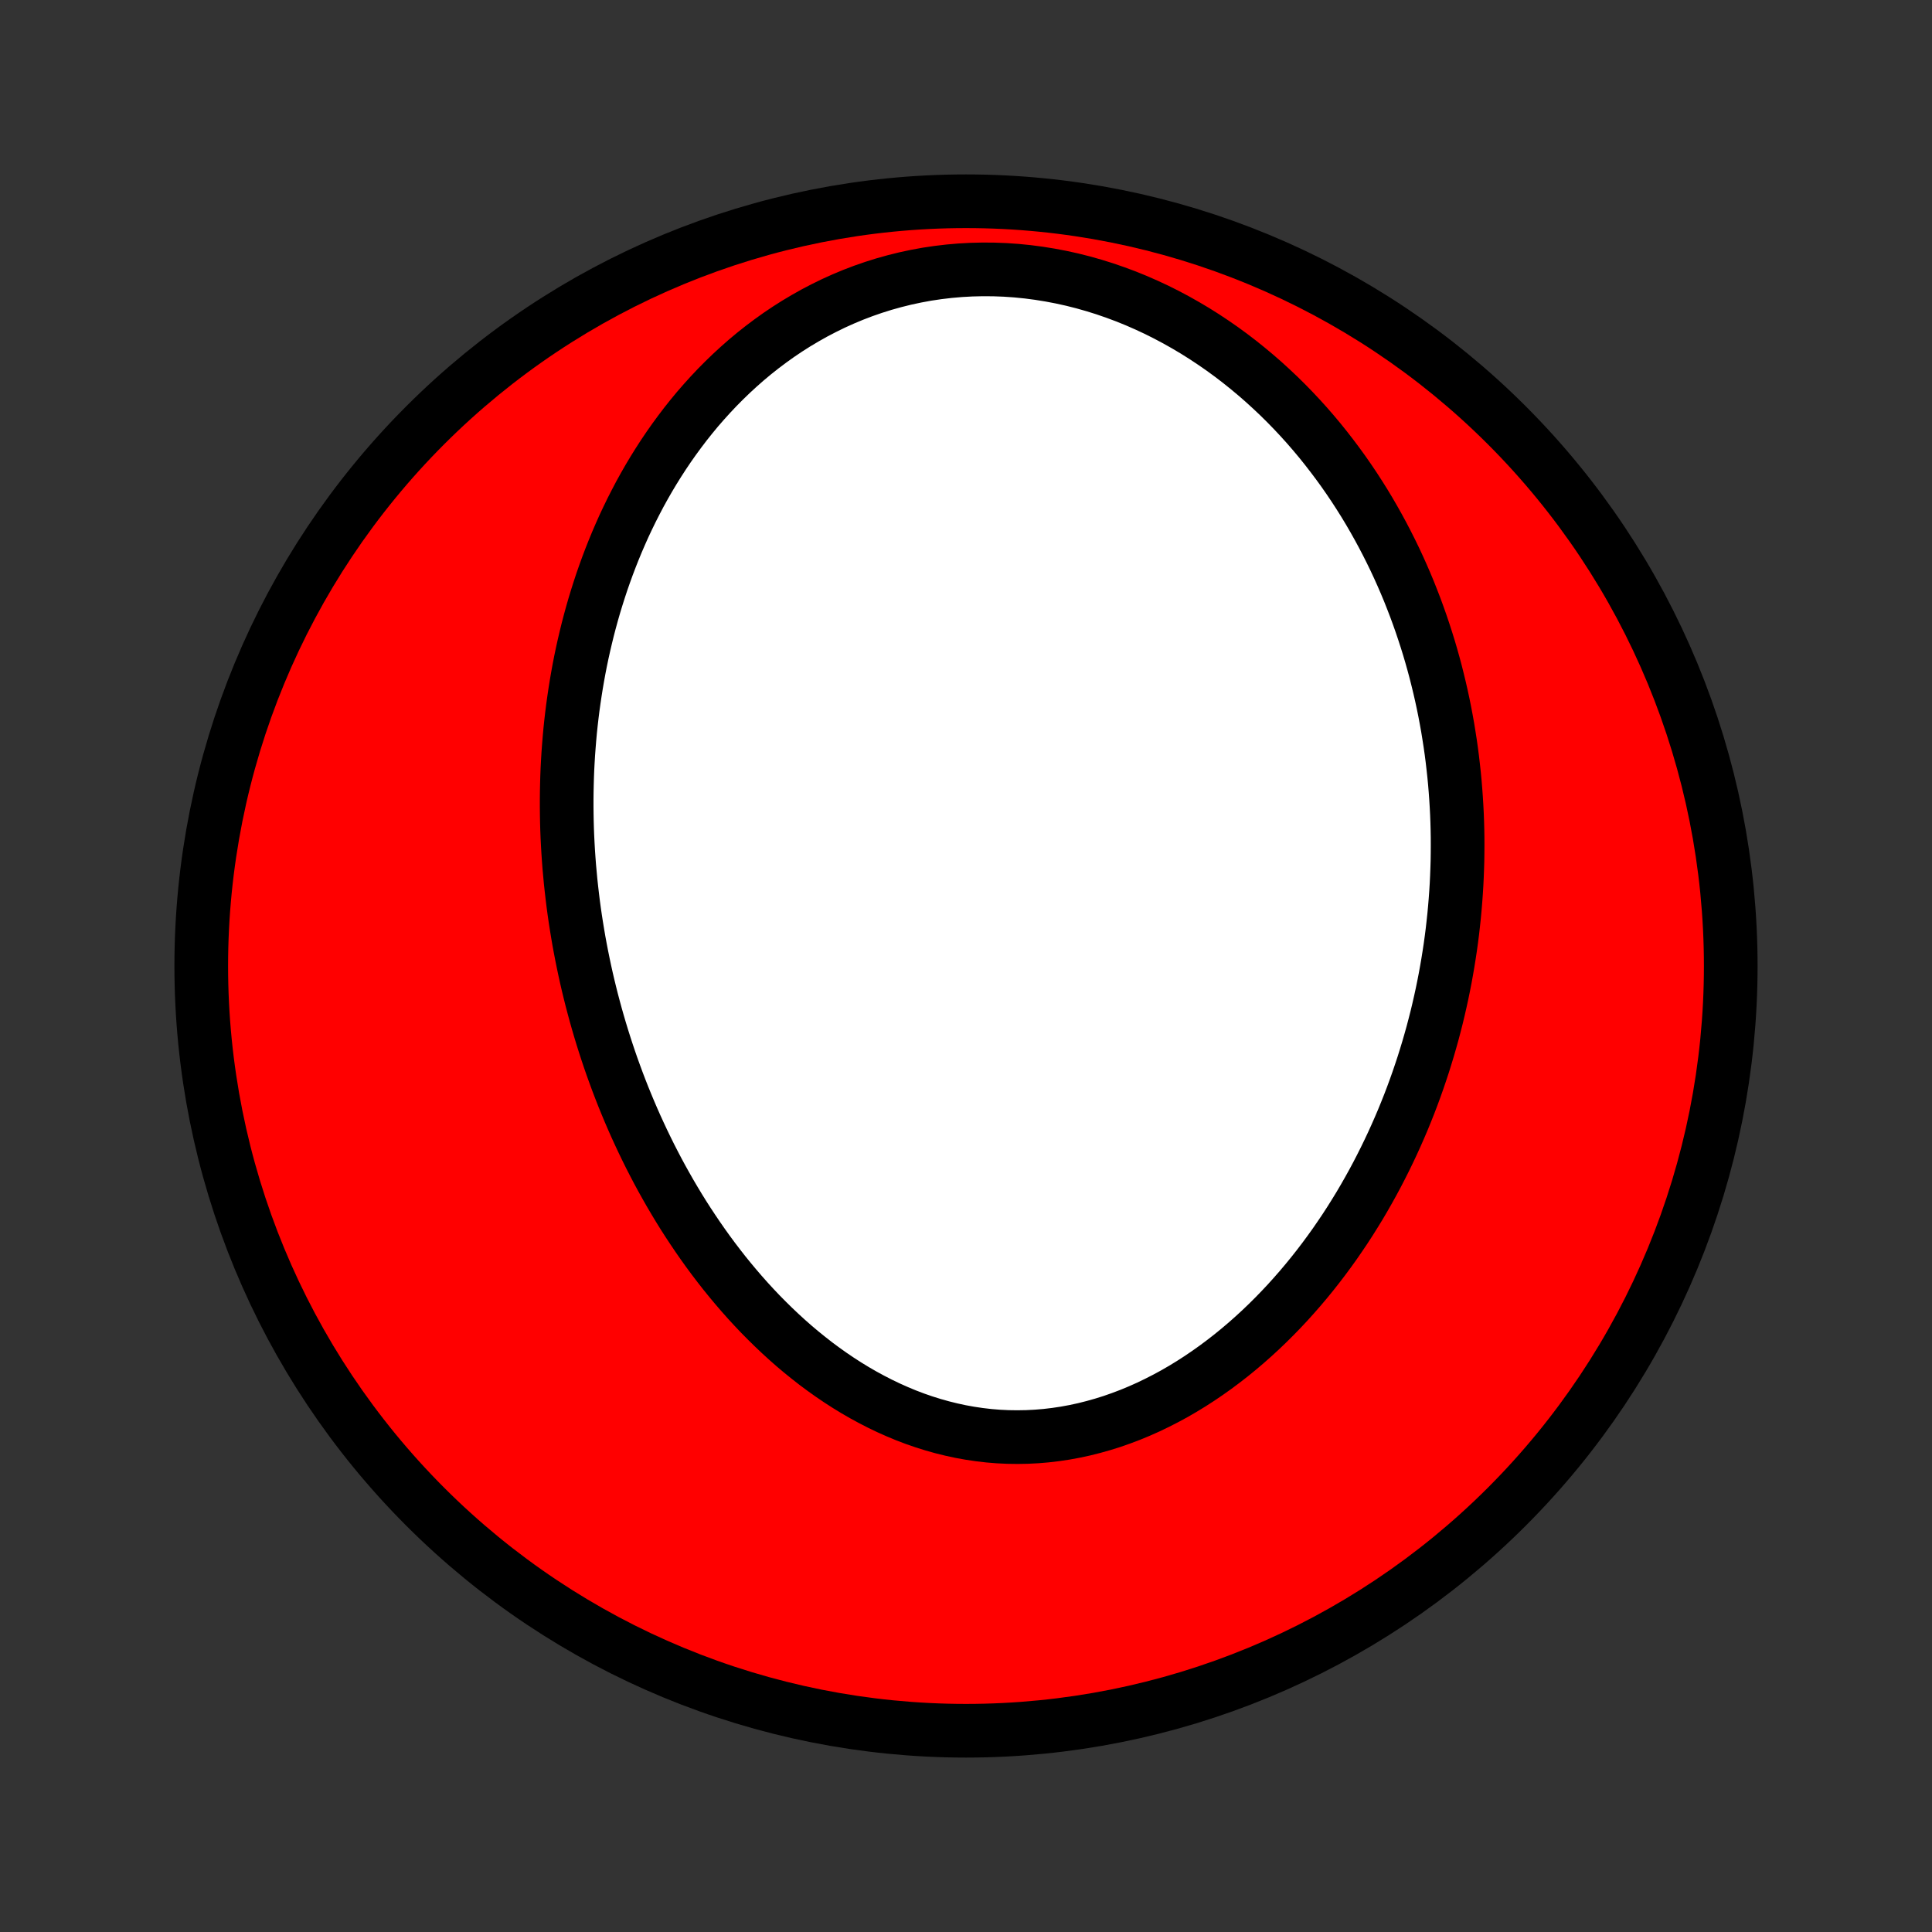 <?xml version="1.0" encoding="utf-8" standalone="no"?>
<!DOCTYPE svg PUBLIC "-//W3C//DTD SVG 1.1//EN"
  "http://www.w3.org/Graphics/SVG/1.1/DTD/svg11.dtd">
<!-- Created with matplotlib (http://matplotlib.org/) -->
<svg height="72pt" version="1.1" viewBox="0 0 72 72" width="72pt" xmlns="http://www.w3.org/2000/svg" xmlns:xlink="http://www.w3.org/1999/xlink">
 <rect x="0" y="0" width="72" height="72" fill="#333333" stroke="none"/>
 <defs>
  <style type="text/css">
*{stroke-linecap:butt;stroke-linejoin:round;}
  </style>
 </defs>
 <g id="figure_1">
  <g id="patch_1">
   <path d="
M0 72
L72 72
L72 0
L0 0
z
" style="fill:none;"/>
  </g>
  <g id="axes_1">
   <g id="PatchCollection_1">
    <defs>
     <path d="
M36 -7.5
C43.558 -7.5 50.808 -10.503 56.153 -15.848
C61.497 -21.192 64.5 -28.442 64.5 -36
C64.5 -43.558 61.497 -50.808 56.153 -56.153
C50.808 -61.497 43.558 -64.5 36 -64.5
C28.442 -64.5 21.192 -61.497 15.848 -56.153
C10.503 -50.808 7.5 -43.558 7.5 -36
C7.5 -28.442 10.503 -21.192 15.848 -15.848
C21.192 -10.503 28.442 -7.5 36 -7.5
z
" id="C0_0_a811fe30f3"/>
     <path d="
M21.266 -39.147
L21.296 -38.871
L21.328 -38.594
L21.362 -38.318
L21.399 -38.042
L21.439 -37.766
L21.482 -37.49
L21.527 -37.215
L21.574 -36.939
L21.625 -36.663
L21.678 -36.388
L21.734 -36.112
L21.792 -35.837
L21.853 -35.561
L21.917 -35.285
L21.984 -35.01
L22.053 -34.734
L22.126 -34.458
L22.201 -34.182
L22.279 -33.906
L22.36 -33.63
L22.444 -33.353
L22.531 -33.077
L22.621 -32.8
L22.714 -32.523
L22.81 -32.246
L22.91 -31.969
L23.012 -31.692
L23.118 -31.415
L23.227 -31.137
L23.34 -30.86
L23.456 -30.582
L23.575 -30.305
L23.698 -30.027
L23.825 -29.75
L23.955 -29.472
L24.089 -29.195
L24.226 -28.918
L24.368 -28.641
L24.513 -28.364
L24.662 -28.088
L24.816 -27.812
L24.973 -27.536
L25.135 -27.261
L25.3 -26.987
L25.47 -26.713
L25.645 -26.44
L25.824 -26.169
L26.007 -25.898
L26.195 -25.628
L26.387 -25.36
L26.584 -25.093
L26.786 -24.828
L26.992 -24.564
L27.204 -24.303
L27.42 -24.044
L27.641 -23.787
L27.867 -23.532
L28.098 -23.281
L28.334 -23.032
L28.576 -22.787
L28.822 -22.545
L29.073 -22.307
L29.33 -22.072
L29.591 -21.842
L29.858 -21.617
L30.13 -21.397
L30.406 -21.181
L30.688 -20.972
L30.975 -20.768
L31.267 -20.57
L31.563 -20.379
L31.864 -20.195
L32.17 -20.018
L32.481 -19.849
L32.796 -19.687
L33.115 -19.534
L33.438 -19.39
L33.765 -19.254
L34.096 -19.128
L34.431 -19.012
L34.769 -18.906
L35.11 -18.81
L35.454 -18.725
L35.8 -18.65
L36.149 -18.587
L36.5 -18.535
L36.852 -18.494
L37.206 -18.465
L37.561 -18.448
L37.917 -18.443
L38.273 -18.449
L38.629 -18.467
L38.986 -18.497
L39.341 -18.539
L39.696 -18.592
L40.049 -18.657
L40.401 -18.733
L40.75 -18.821
L41.098 -18.919
L41.443 -19.027
L41.785 -19.147
L42.125 -19.276
L42.461 -19.415
L42.793 -19.563
L43.121 -19.721
L43.446 -19.887
L43.767 -20.061
L44.083 -20.244
L44.394 -20.434
L44.701 -20.632
L45.003 -20.837
L45.3 -21.048
L45.592 -21.266
L45.879 -21.489
L46.16 -21.718
L46.437 -21.953
L46.707 -22.192
L46.973 -22.436
L47.233 -22.685
L47.488 -22.938
L47.737 -23.194
L47.981 -23.454
L48.219 -23.718
L48.452 -23.984
L48.679 -24.253
L48.901 -24.525
L49.118 -24.8
L49.329 -25.076
L49.535 -25.355
L49.736 -25.635
L49.931 -25.918
L50.122 -26.201
L50.307 -26.486
L50.487 -26.773
L50.663 -27.06
L50.833 -27.349
L50.998 -27.638
L51.159 -27.928
L51.315 -28.219
L51.466 -28.511
L51.613 -28.803
L51.755 -29.095
L51.893 -29.388
L52.026 -29.681
L52.155 -29.974
L52.28 -30.267
L52.4 -30.561
L52.517 -30.855
L52.629 -31.148
L52.737 -31.442
L52.841 -31.735
L52.941 -32.029
L53.038 -32.322
L53.13 -32.616
L53.219 -32.909
L53.304 -33.202
L53.386 -33.495
L53.463 -33.788
L53.538 -34.081
L53.608 -34.373
L53.675 -34.666
L53.739 -34.958
L53.799 -35.25
L53.856 -35.542
L53.909 -35.833
L53.959 -36.125
L54.006 -36.417
L54.05 -36.708
L54.09 -36.999
L54.127 -37.29
L54.16 -37.582
L54.191 -37.873
L54.218 -38.164
L54.242 -38.455
L54.263 -38.746
L54.281 -39.037
L54.295 -39.328
L54.306 -39.619
L54.315 -39.91
L54.319 -40.202
L54.321 -40.493
L54.32 -40.784
L54.315 -41.076
L54.307 -41.368
L54.296 -41.66
L54.281 -41.952
L54.263 -42.245
L54.242 -42.538
L54.218 -42.831
L54.19 -43.124
L54.158 -43.417
L54.124 -43.711
L54.086 -44.006
L54.044 -44.3
L53.998 -44.595
L53.95 -44.89
L53.897 -45.186
L53.841 -45.482
L53.781 -45.778
L53.717 -46.075
L53.649 -46.372
L53.577 -46.669
L53.502 -46.967
L53.422 -47.265
L53.338 -47.564
L53.25 -47.863
L53.157 -48.162
L53.06 -48.461
L52.959 -48.761
L52.853 -49.061
L52.743 -49.361
L52.627 -49.661
L52.508 -49.962
L52.383 -50.262
L52.253 -50.562
L52.118 -50.863
L51.978 -51.163
L51.832 -51.463
L51.681 -51.763
L51.525 -52.062
L51.363 -52.361
L51.195 -52.66
L51.022 -52.958
L50.843 -53.255
L50.657 -53.551
L50.466 -53.846
L50.268 -54.14
L50.064 -54.433
L49.853 -54.724
L49.636 -55.013
L49.413 -55.301
L49.183 -55.587
L48.946 -55.87
L48.702 -56.151
L48.451 -56.429
L48.193 -56.704
L47.928 -56.976
L47.656 -57.244
L47.376 -57.508
L47.09 -57.769
L46.796 -58.025
L46.495 -58.276
L46.187 -58.523
L45.872 -58.764
L45.55 -58.999
L45.22 -59.228
L44.884 -59.451
L44.541 -59.667
L44.191 -59.875
L43.835 -60.076
L43.472 -60.269
L43.103 -60.454
L42.728 -60.629
L42.347 -60.796
L41.961 -60.953
L41.569 -61.099
L41.173 -61.236
L40.773 -61.361
L40.368 -61.476
L39.96 -61.579
L39.548 -61.67
L39.134 -61.749
L38.718 -61.816
L38.3 -61.871
L37.88 -61.913
L37.46 -61.942
L37.04 -61.958
L36.62 -61.961
L36.201 -61.951
L35.783 -61.928
L35.368 -61.892
L34.955 -61.843
L34.544 -61.782
L34.138 -61.707
L33.735 -61.621
L33.337 -61.522
L32.943 -61.412
L32.555 -61.29
L32.172 -61.157
L31.795 -61.013
L31.424 -60.858
L31.06 -60.694
L30.703 -60.519
L30.352 -60.336
L30.009 -60.143
L29.673 -59.943
L29.344 -59.734
L29.023 -59.518
L28.71 -59.294
L28.404 -59.064
L28.106 -58.828
L27.815 -58.585
L27.533 -58.337
L27.258 -58.084
L26.991 -57.826
L26.731 -57.564
L26.479 -57.297
L26.235 -57.027
L25.997 -56.754
L25.768 -56.477
L25.545 -56.197
L25.33 -55.914
L25.121 -55.629
L24.92 -55.343
L24.725 -55.054
L24.537 -54.763
L24.355 -54.471
L24.18 -54.178
L24.011 -53.883
L23.848 -53.588
L23.692 -53.291
L23.541 -52.995
L23.396 -52.697
L23.256 -52.4
L23.123 -52.102
L22.994 -51.803
L22.871 -51.505
L22.753 -51.207
L22.64 -50.909
L22.532 -50.611
L22.428 -50.313
L22.33 -50.016
L22.236 -49.719
L22.146 -49.423
L22.061 -49.127
L21.98 -48.831
L21.903 -48.536
L21.831 -48.242
L21.762 -47.948
L21.697 -47.655
L21.636 -47.363
L21.579 -47.071
L21.526 -46.78
L21.476 -46.489
L21.43 -46.2
L21.387 -45.91
L21.347 -45.622
L21.311 -45.334
L21.278 -45.047
L21.248 -44.761
L21.222 -44.475
L21.199 -44.19
L21.178 -43.906
L21.161 -43.622
L21.146 -43.338
L21.135 -43.056
L21.127 -42.774
L21.121 -42.492
L21.118 -42.211
L21.118 -41.931
L21.121 -41.65
L21.126 -41.371
L21.134 -41.092
L21.145 -40.813
L21.159 -40.534
L21.175 -40.256
L21.194 -39.979
L21.215 -39.701
z
" id="C0_1_a3e9b36e00"/>
    </defs>
    <g clip-path="url(#p1bffca34e9)">
     <use style="fill:#ff0000;stroke:#000000;stroke-width:2.0;" x="0.0" xlink:href="#C0_0_a811fe30f3" y="72.0"/>
    </g>
    <g clip-path="url(#p1bffca34e9)">
     <use style="fill:#ffffff;stroke:#000000;stroke-width:2.0;" x="0.0" xlink:href="#C0_1_a3e9b36e00" y="72.0"/>
    </g>
   </g>
  </g>
 </g>
 <defs>
  <clipPath id="p1bffca34e9">
   <rect height="72.0" width="72.0" x="0.0" y="0.0"/>
  </clipPath>
 </defs>
</svg>
